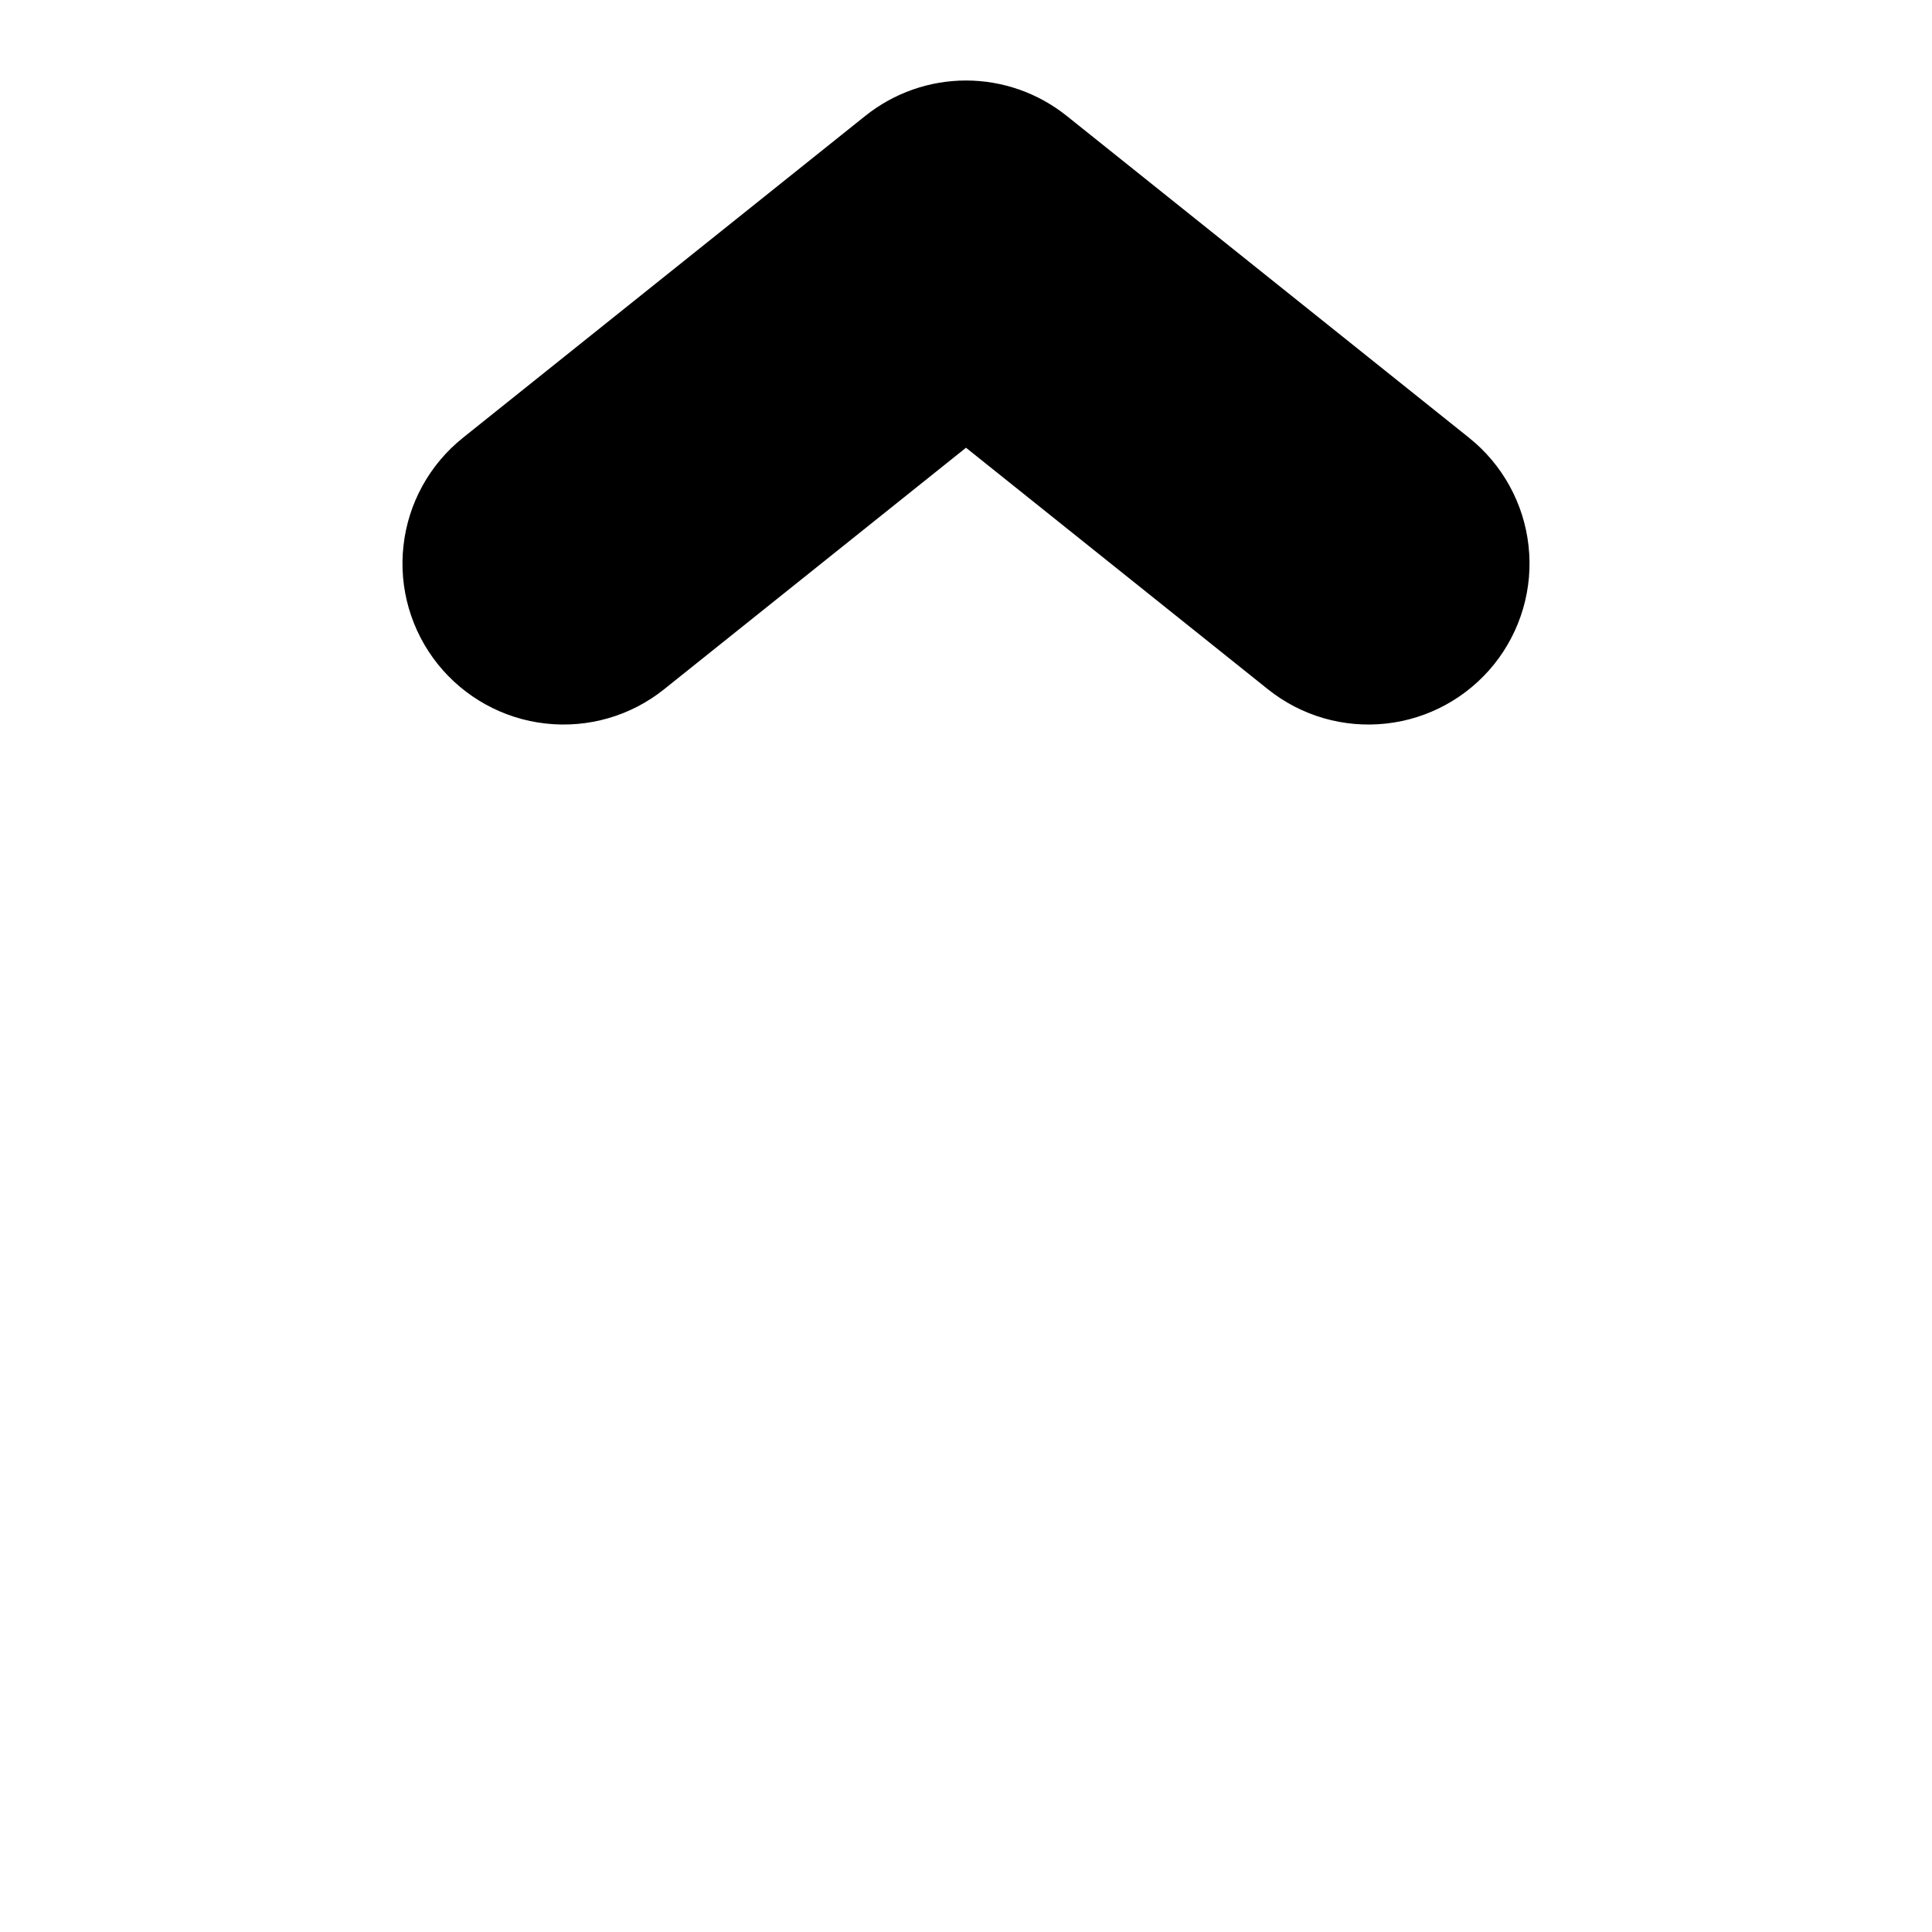 <svg xmlns="http://www.w3.org/2000/svg" viewBox="0 0 24 24"><path fill="currentColor" fill-rule="evenodd" d="M18.25 5.439C18.664 5.77 18.93 6.253 18.988 6.78C19.047 7.307 18.893 7.836 18.562 8.25C18.23 8.664 17.748 8.93 17.221 8.988C16.693 9.047 16.165 8.894 15.75 8.562L12 5.562L8.25 8.562C7.836 8.894 7.307 9.047 6.779 8.988C6.252 8.93 5.77 8.664 5.438 8.25C5.107 7.836 4.953 7.307 5.012 6.78C5.07 6.253 5.336 5.77 5.75 5.439L10.75 1.439C11.105 1.155 11.546 1 12 1C12.454 1 12.895 1.155 13.25 1.439L18.25 5.439Z" clip-rule="evenodd"/></svg>